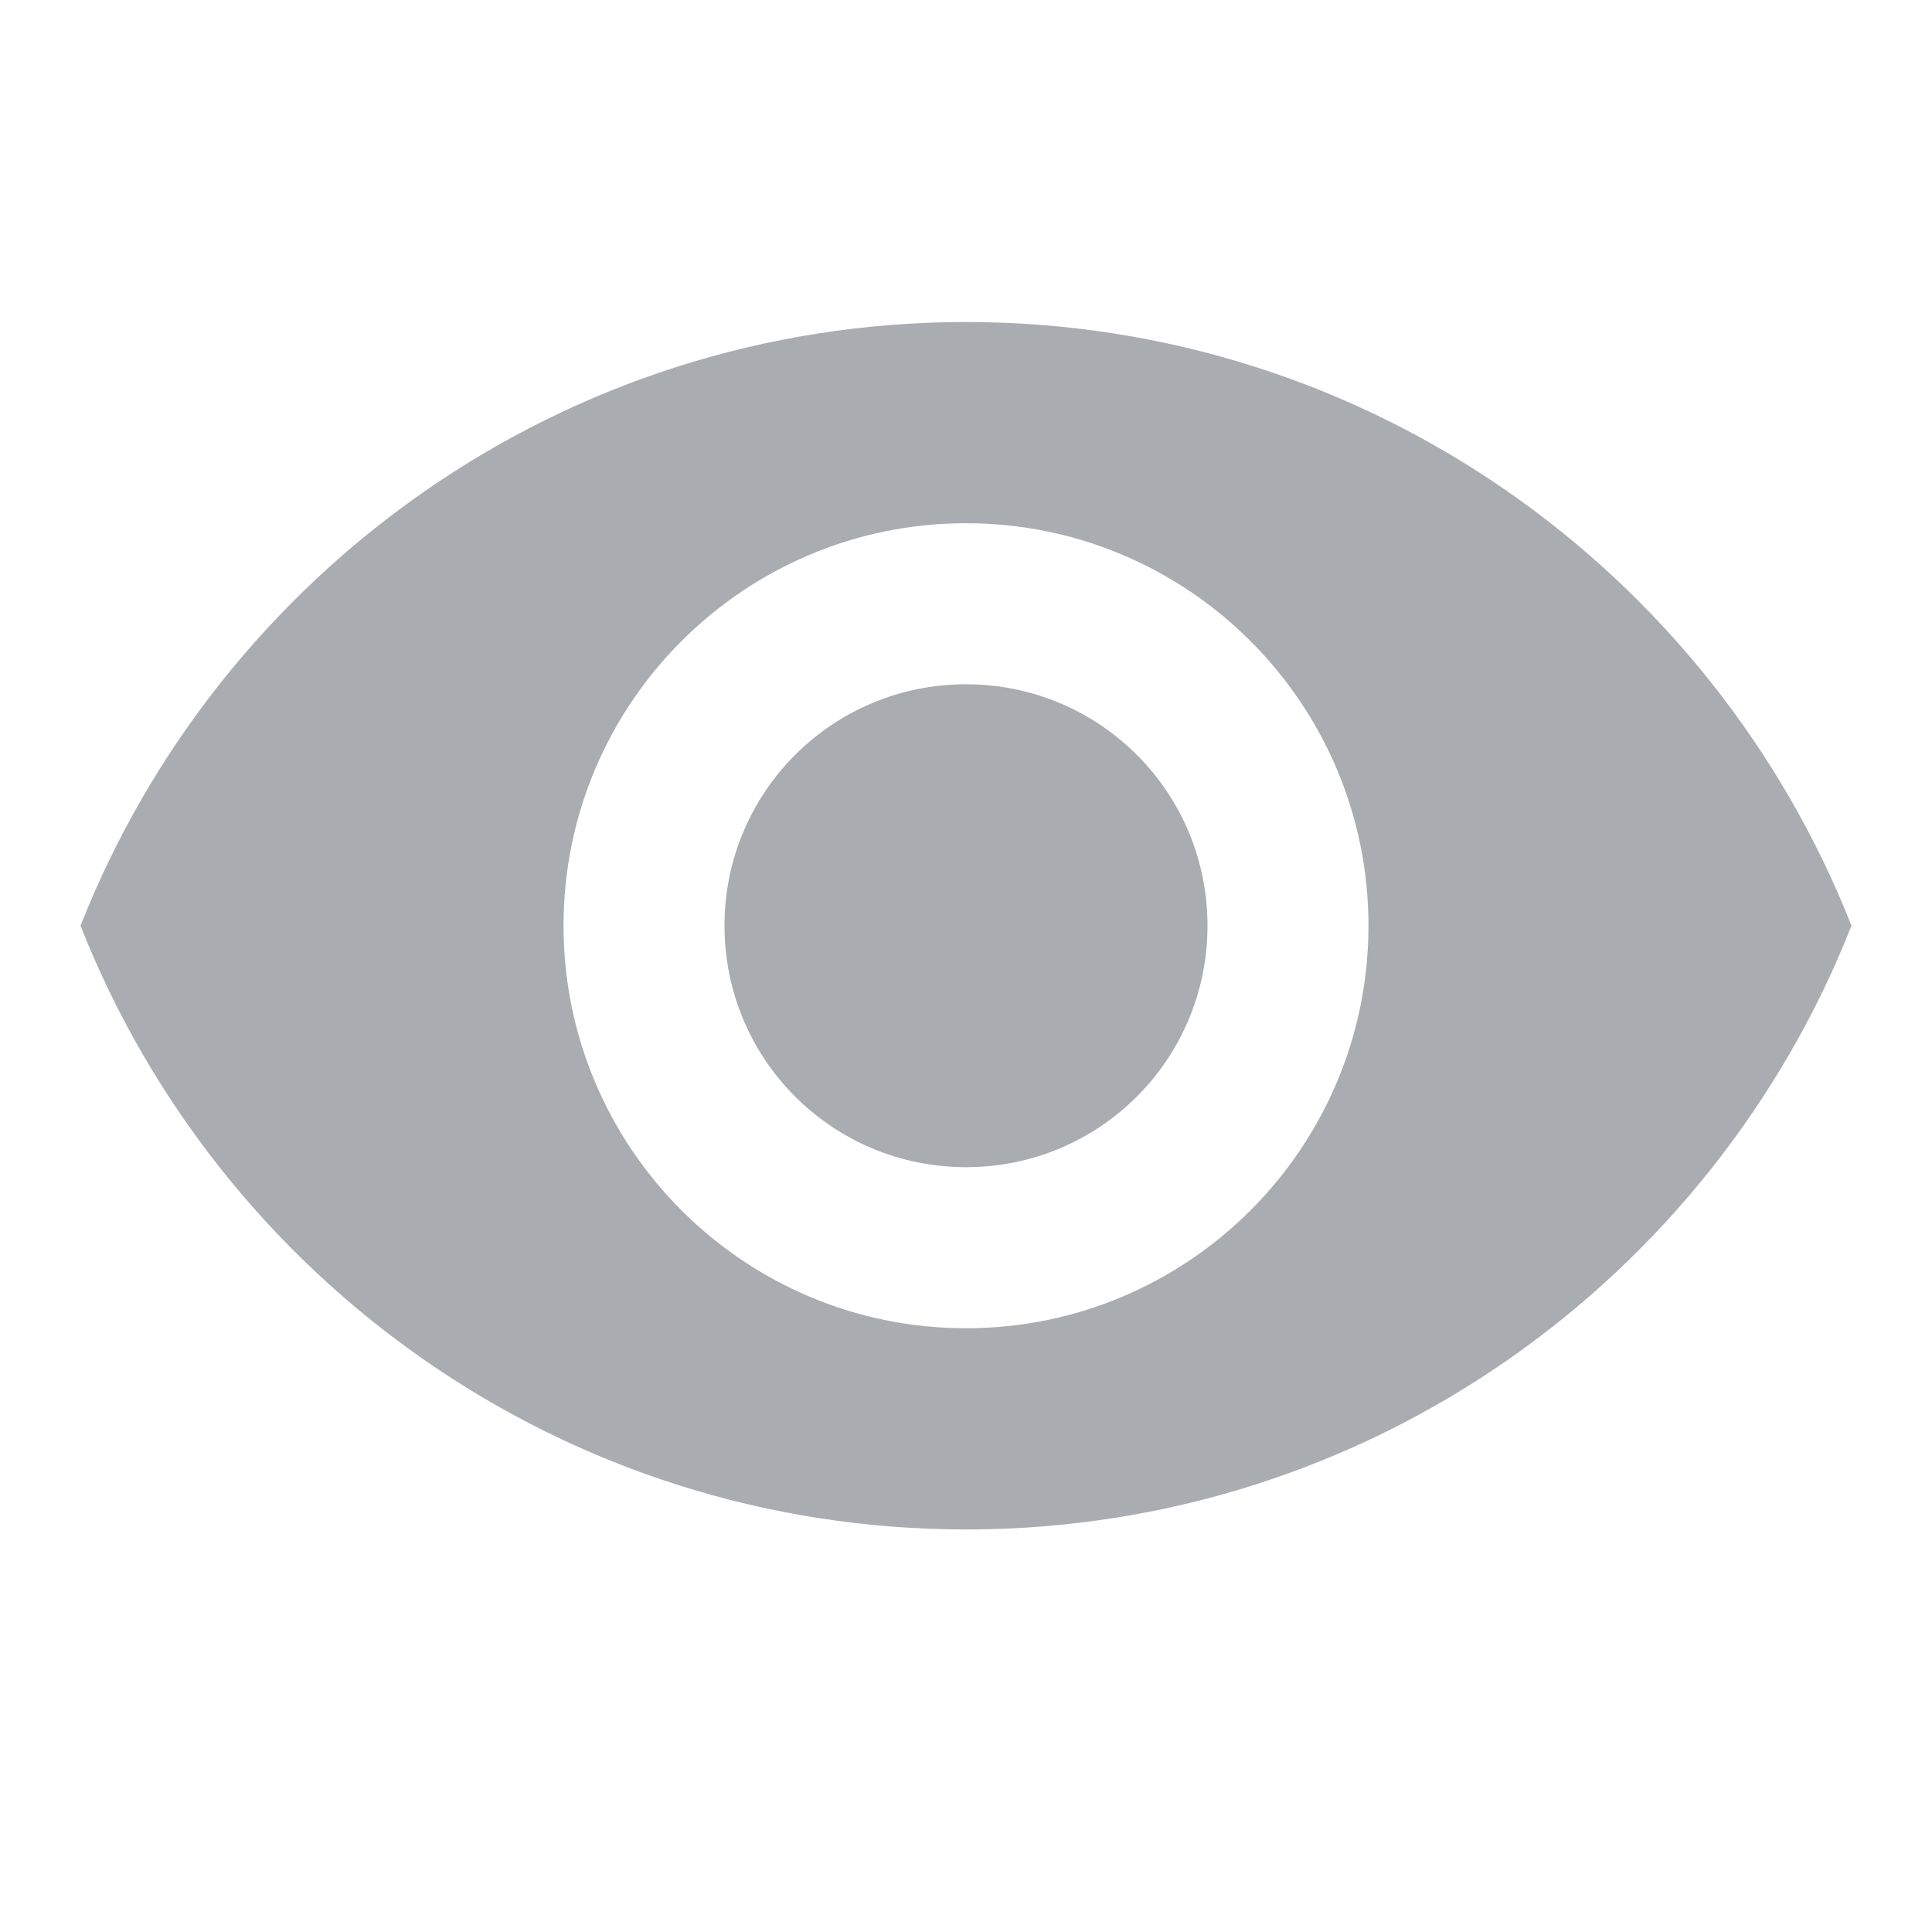 <svg width="22" height="22" viewBox="0 0 22 22" fill="none" xmlns="http://www.w3.org/2000/svg">
<path fill-rule="evenodd" clip-rule="evenodd" d="M11 3.667C6.417 3.667 2.503 6.517 0.917 10.541C2.503 14.566 6.417 17.416 11 17.416C15.583 17.416 19.497 14.566 21.083 10.541C19.497 6.517 15.583 3.667 11 3.667ZM11 15.125C8.47 15.125 6.417 13.072 6.417 10.541C6.417 8.011 8.47 5.958 11 5.958C13.53 5.958 15.583 8.011 15.583 10.541C15.583 13.072 13.53 15.125 11 15.125ZM11 7.792C9.478 7.792 8.25 9.02 8.25 10.541C8.25 12.063 9.478 13.291 11 13.291C12.522 13.291 13.75 12.063 13.75 10.541C13.75 9.02 12.522 7.792 11 7.792Z" fill="#A9ACB0"/>
</svg>
